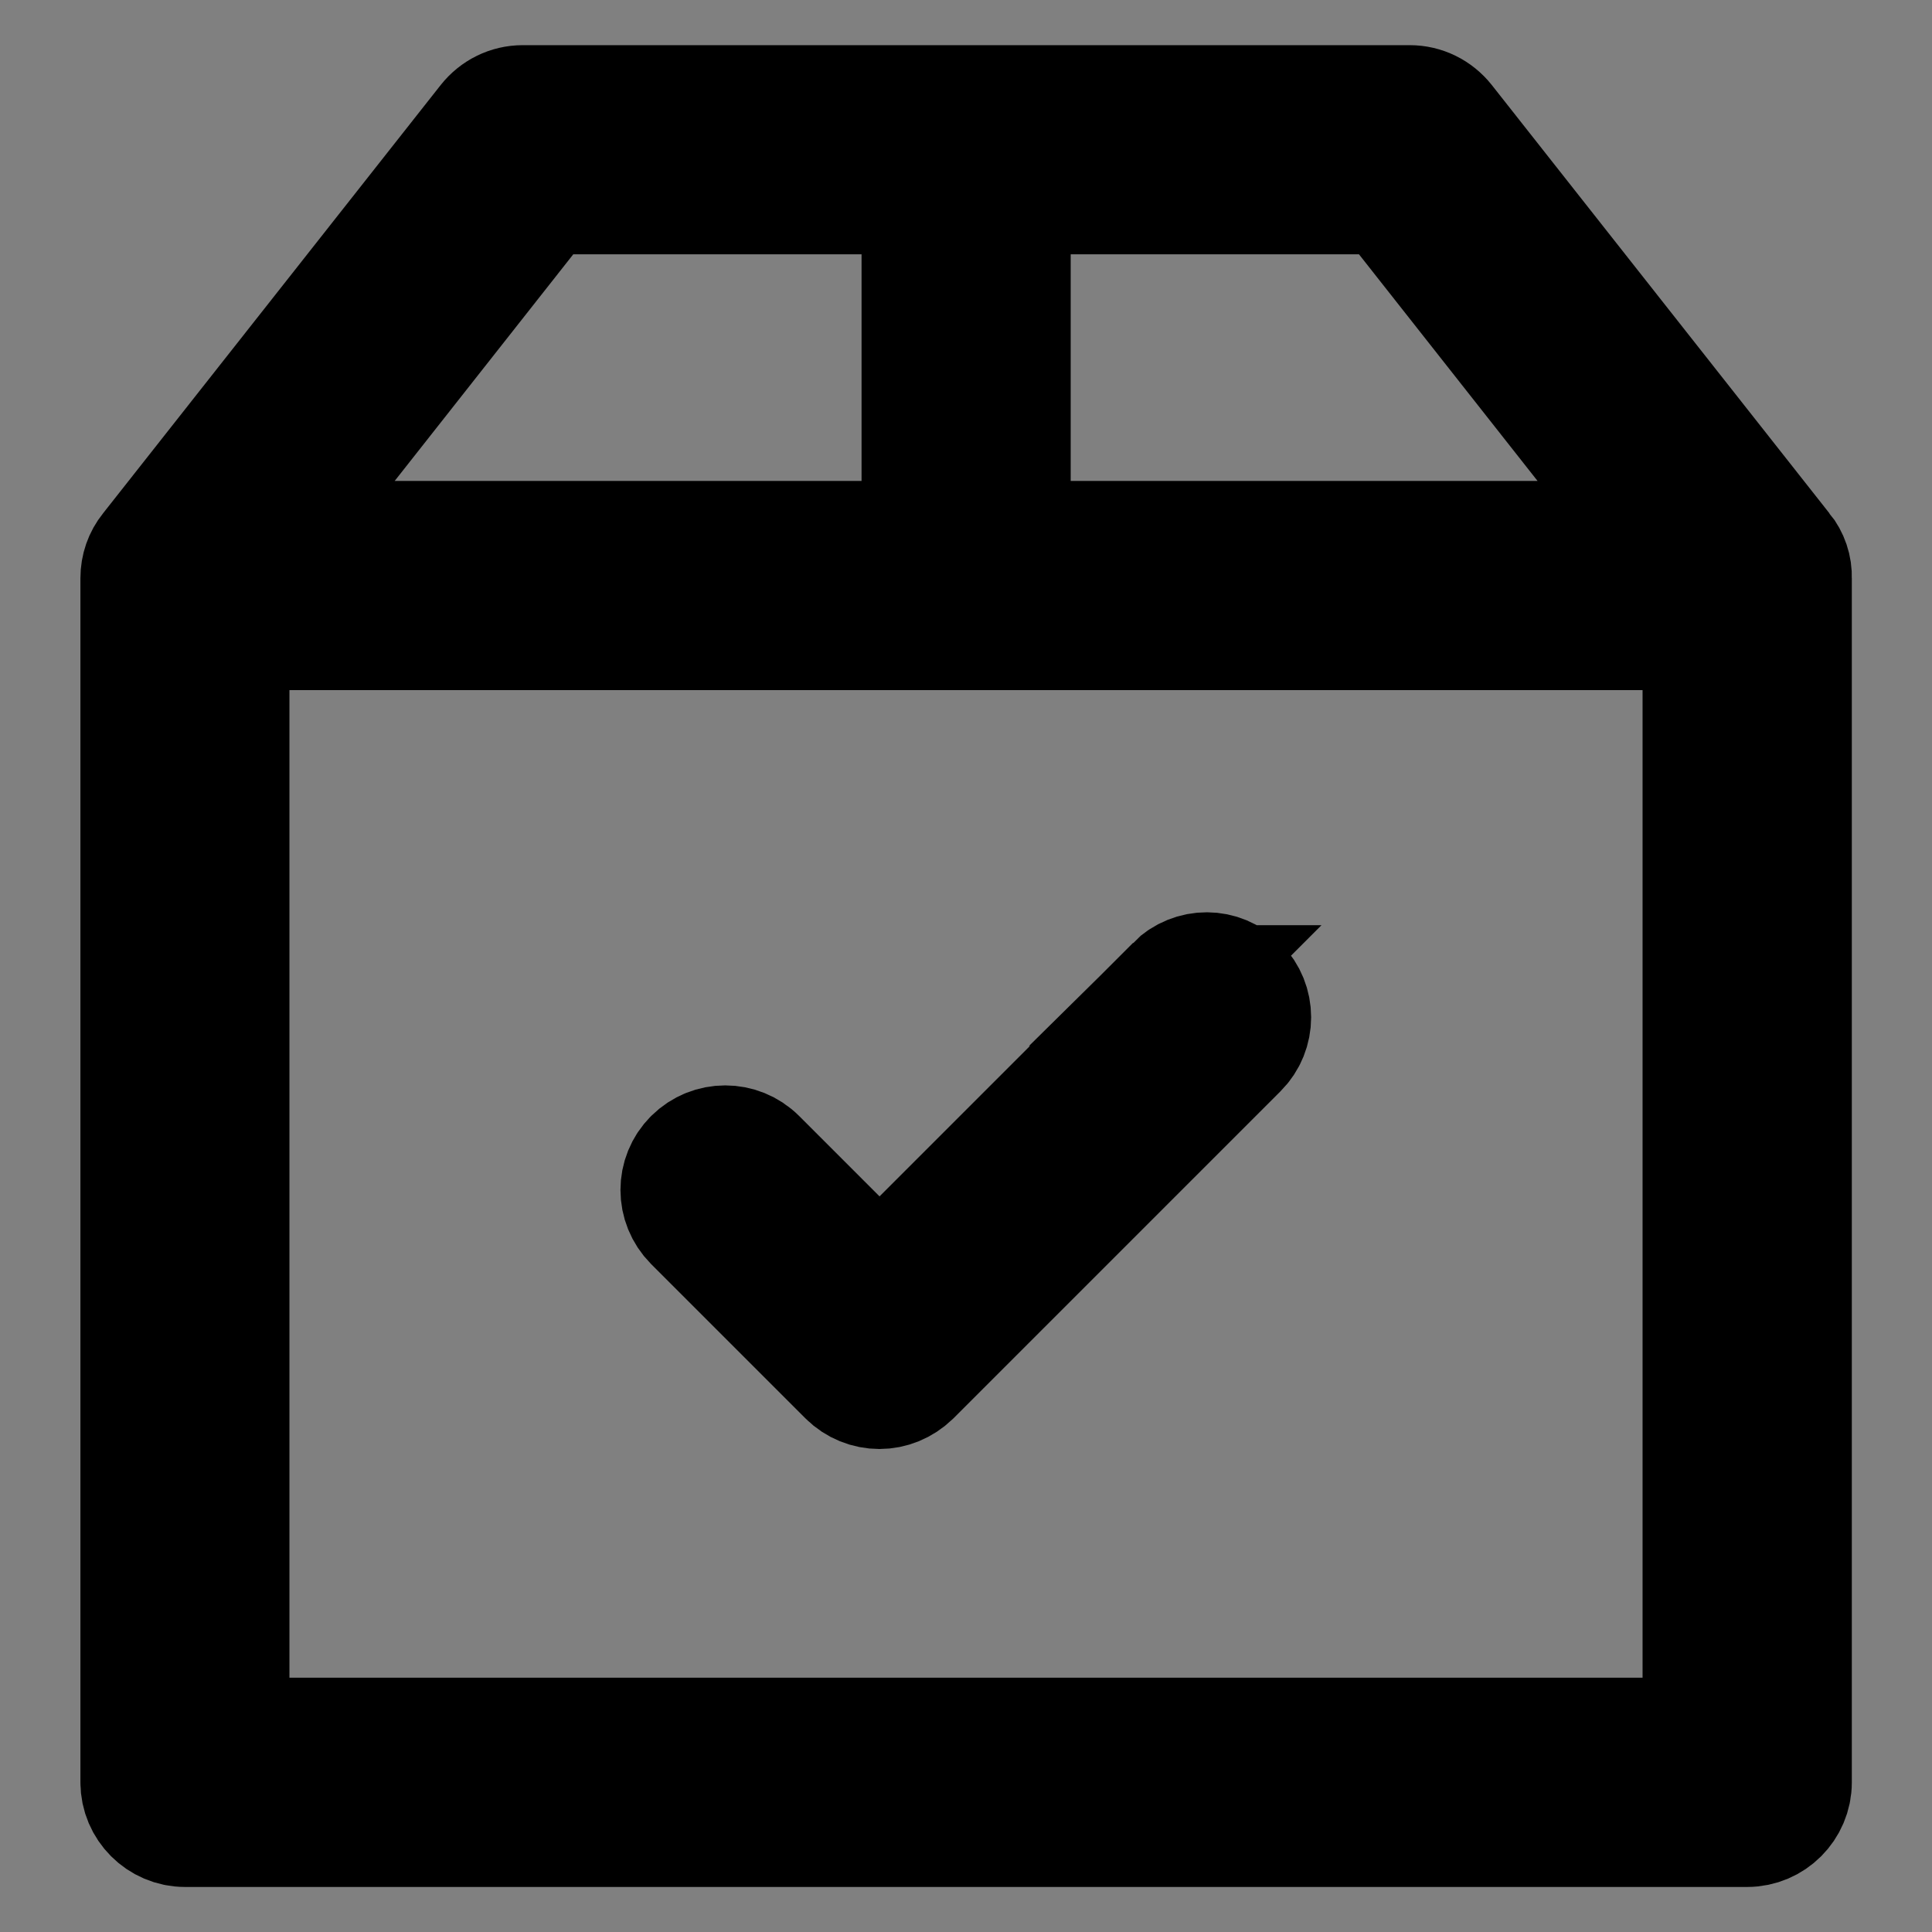 <svg width="16" height="16" xmlns="http://www.w3.org/2000/svg" version="1.1" xml:space="preserve">
 <rect width="100%" height="100%" fill="#808080" stroke="none"/>
 <g>
  <title>Layer 1</title>
  <g id="svg_1" stroke="null">
   <g id="svg_2" stroke="null">
    <path fill="#ffffff" d="m14.759,4.562l-2.797,-3.548c-0.07,-0.088 -0.174,-0.14 -0.287,-0.14l-7.346,0c-0.113,0 -0.217,0.052 -0.287,0.14l-2.797,3.548c-0.052,0.064 -0.079,0.143 -0.079,0.226l0,9.973c0,0.201 0.165,0.366 0.366,0.366l12.938,0c0.201,0 0.366,-0.165 0.366,-0.366l0,-9.973c0.003,-0.082 -0.024,-0.162 -0.076,-0.226l0,0zm-0.995,-0.079l-5.397,0l0,-2.877l3.13,0l2.267,2.877zm-9.259,-2.877l3.13,0l0,2.877l-5.397,0l2.267,-2.877zm-2.608,12.788l0,-9.179l12.206,0l0,9.179l-12.206,0l0,0z" id="svg_3" stroke="null"/>
    <path fill="#ffffff" d="m9.737,8.162l-2.453,2.453l-1.019,-1.019c-0.143,-0.143 -0.375,-0.143 -0.519,0s-0.143,0.375 0,0.519l1.278,1.278c0.07,0.07 0.165,0.107 0.259,0.107s0.186,-0.037 0.259,-0.107l2.709,-2.709c0.143,-0.143 0.143,-0.375 0,-0.519c-0.14,-0.146 -0.372,-0.146 -0.516,-0.003l-0,0z" id="svg_4" stroke="null"/>
   </g>
  </g>
  <g id="svg_5"/>
  <g id="svg_6"/>
  <g id="svg_7"/>
  <g id="svg_8"/>
  <g id="svg_9"/>
  <g id="svg_10"/>
  <g id="svg_11"/>
  <g id="svg_12"/>
  <g id="svg_13"/>
  <g id="svg_14"/>
  <g id="svg_15"/>
  <g id="svg_16"/>
  <g id="svg_17"/>
  <g id="svg_18"/>
  <g id="svg_19"/>
 </g>

</svg>